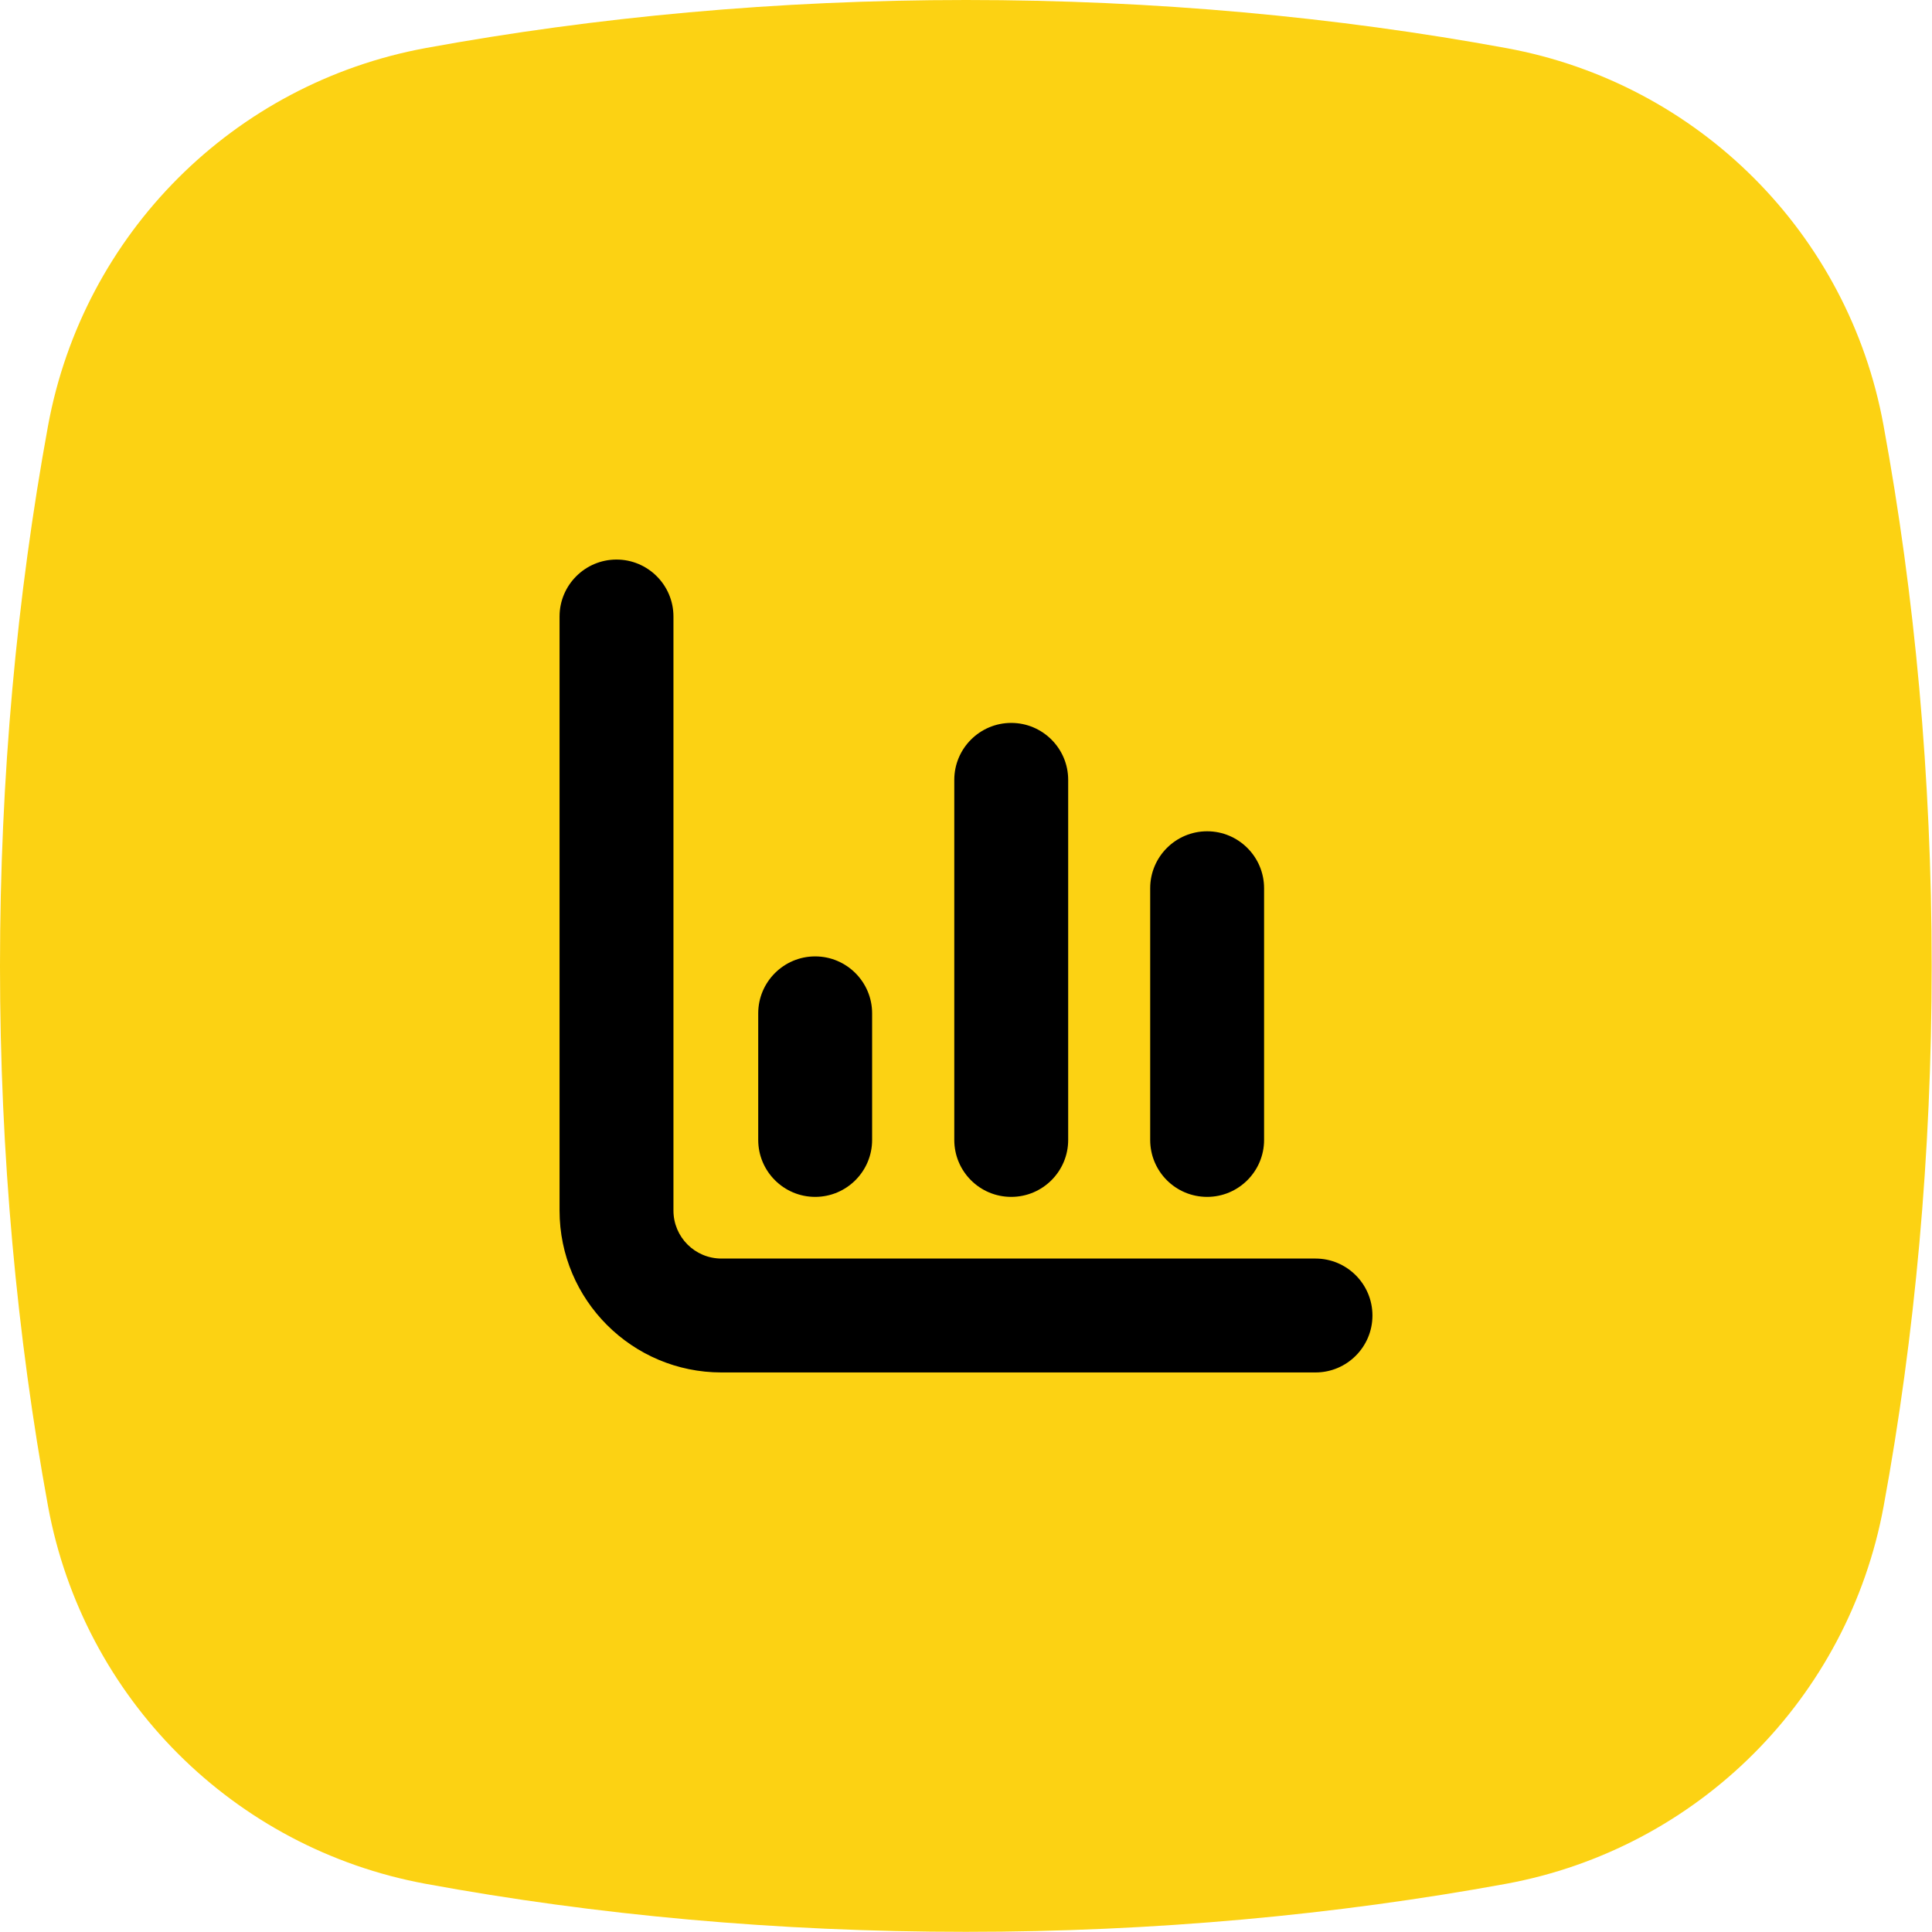 <?xml version="1.0" encoding="utf-8"?>
<svg version="1.1" xmlns="http://www.w3.org/2000/svg" xmlns:xlink="http://www.w3.org/1999/xlink" viewBox="0 0 118.74 118.74">
	<path fill="#fcd213" d="M26.18,2.95C14.36,5.12,5.12,14.36,2.95,26.18C1.04,36.62,0,47.78,0,59.37s1.04,22.75,2.95,33.19 c2.17,11.81,11.41,21.05,23.22,23.22c10.44,1.92,21.6,2.95,33.19,2.95s22.75-1.04,33.19-2.95c11.81-2.17,21.05-11.41,23.22-23.22 c1.92-10.44,2.95-21.6,2.95-33.19c0-11.61-1.04-22.78-2.96-33.23C113.61,14.35,104.39,5.13,92.6,2.96C82.15,1.04,70.98,0,59.37,0 C47.78,0,36.62,1.04,26.18,2.95z"/>
 <path d="M80.85,77.35H44.34c-1.63,0-2.95-1.32-2.95-2.95V37.89c0-1.93-1.57-3.5-3.5-3.5s-3.5,1.57-3.5,3.5V74.4 c0,5.49,4.46,9.95,9.95,9.95h36.51c1.93,0,3.5-1.57,3.5-3.5S82.78,77.35,80.85,77.35z"/>
 <path d="M50.1,73.56c1.93,0,3.5-1.57,3.5-3.5v-7.78c0-1.93-1.57-3.5-3.5-3.5s-3.5,1.57-3.5,3.5v7.78 C46.6,71.99,48.17,73.56,50.1,73.56z"/>
 <path d="M62.15,73.56c1.93,0,3.5-1.57,3.5-3.5V47.93c0-1.93-1.57-3.5-3.5-3.5c-1.93,0-3.5,1.57-3.5,3.5v22.13 C58.65,71.99,60.21,73.56,62.15,73.56z"/>
 <path d="M74.19,73.56c1.93,0,3.5-1.57,3.5-3.5V54.59c0-1.93-1.57-3.5-3.5-3.5s-3.5,1.57-3.5,3.5v15.47 C70.69,71.99,72.25,73.56,74.19,73.56z"/>
</svg>
